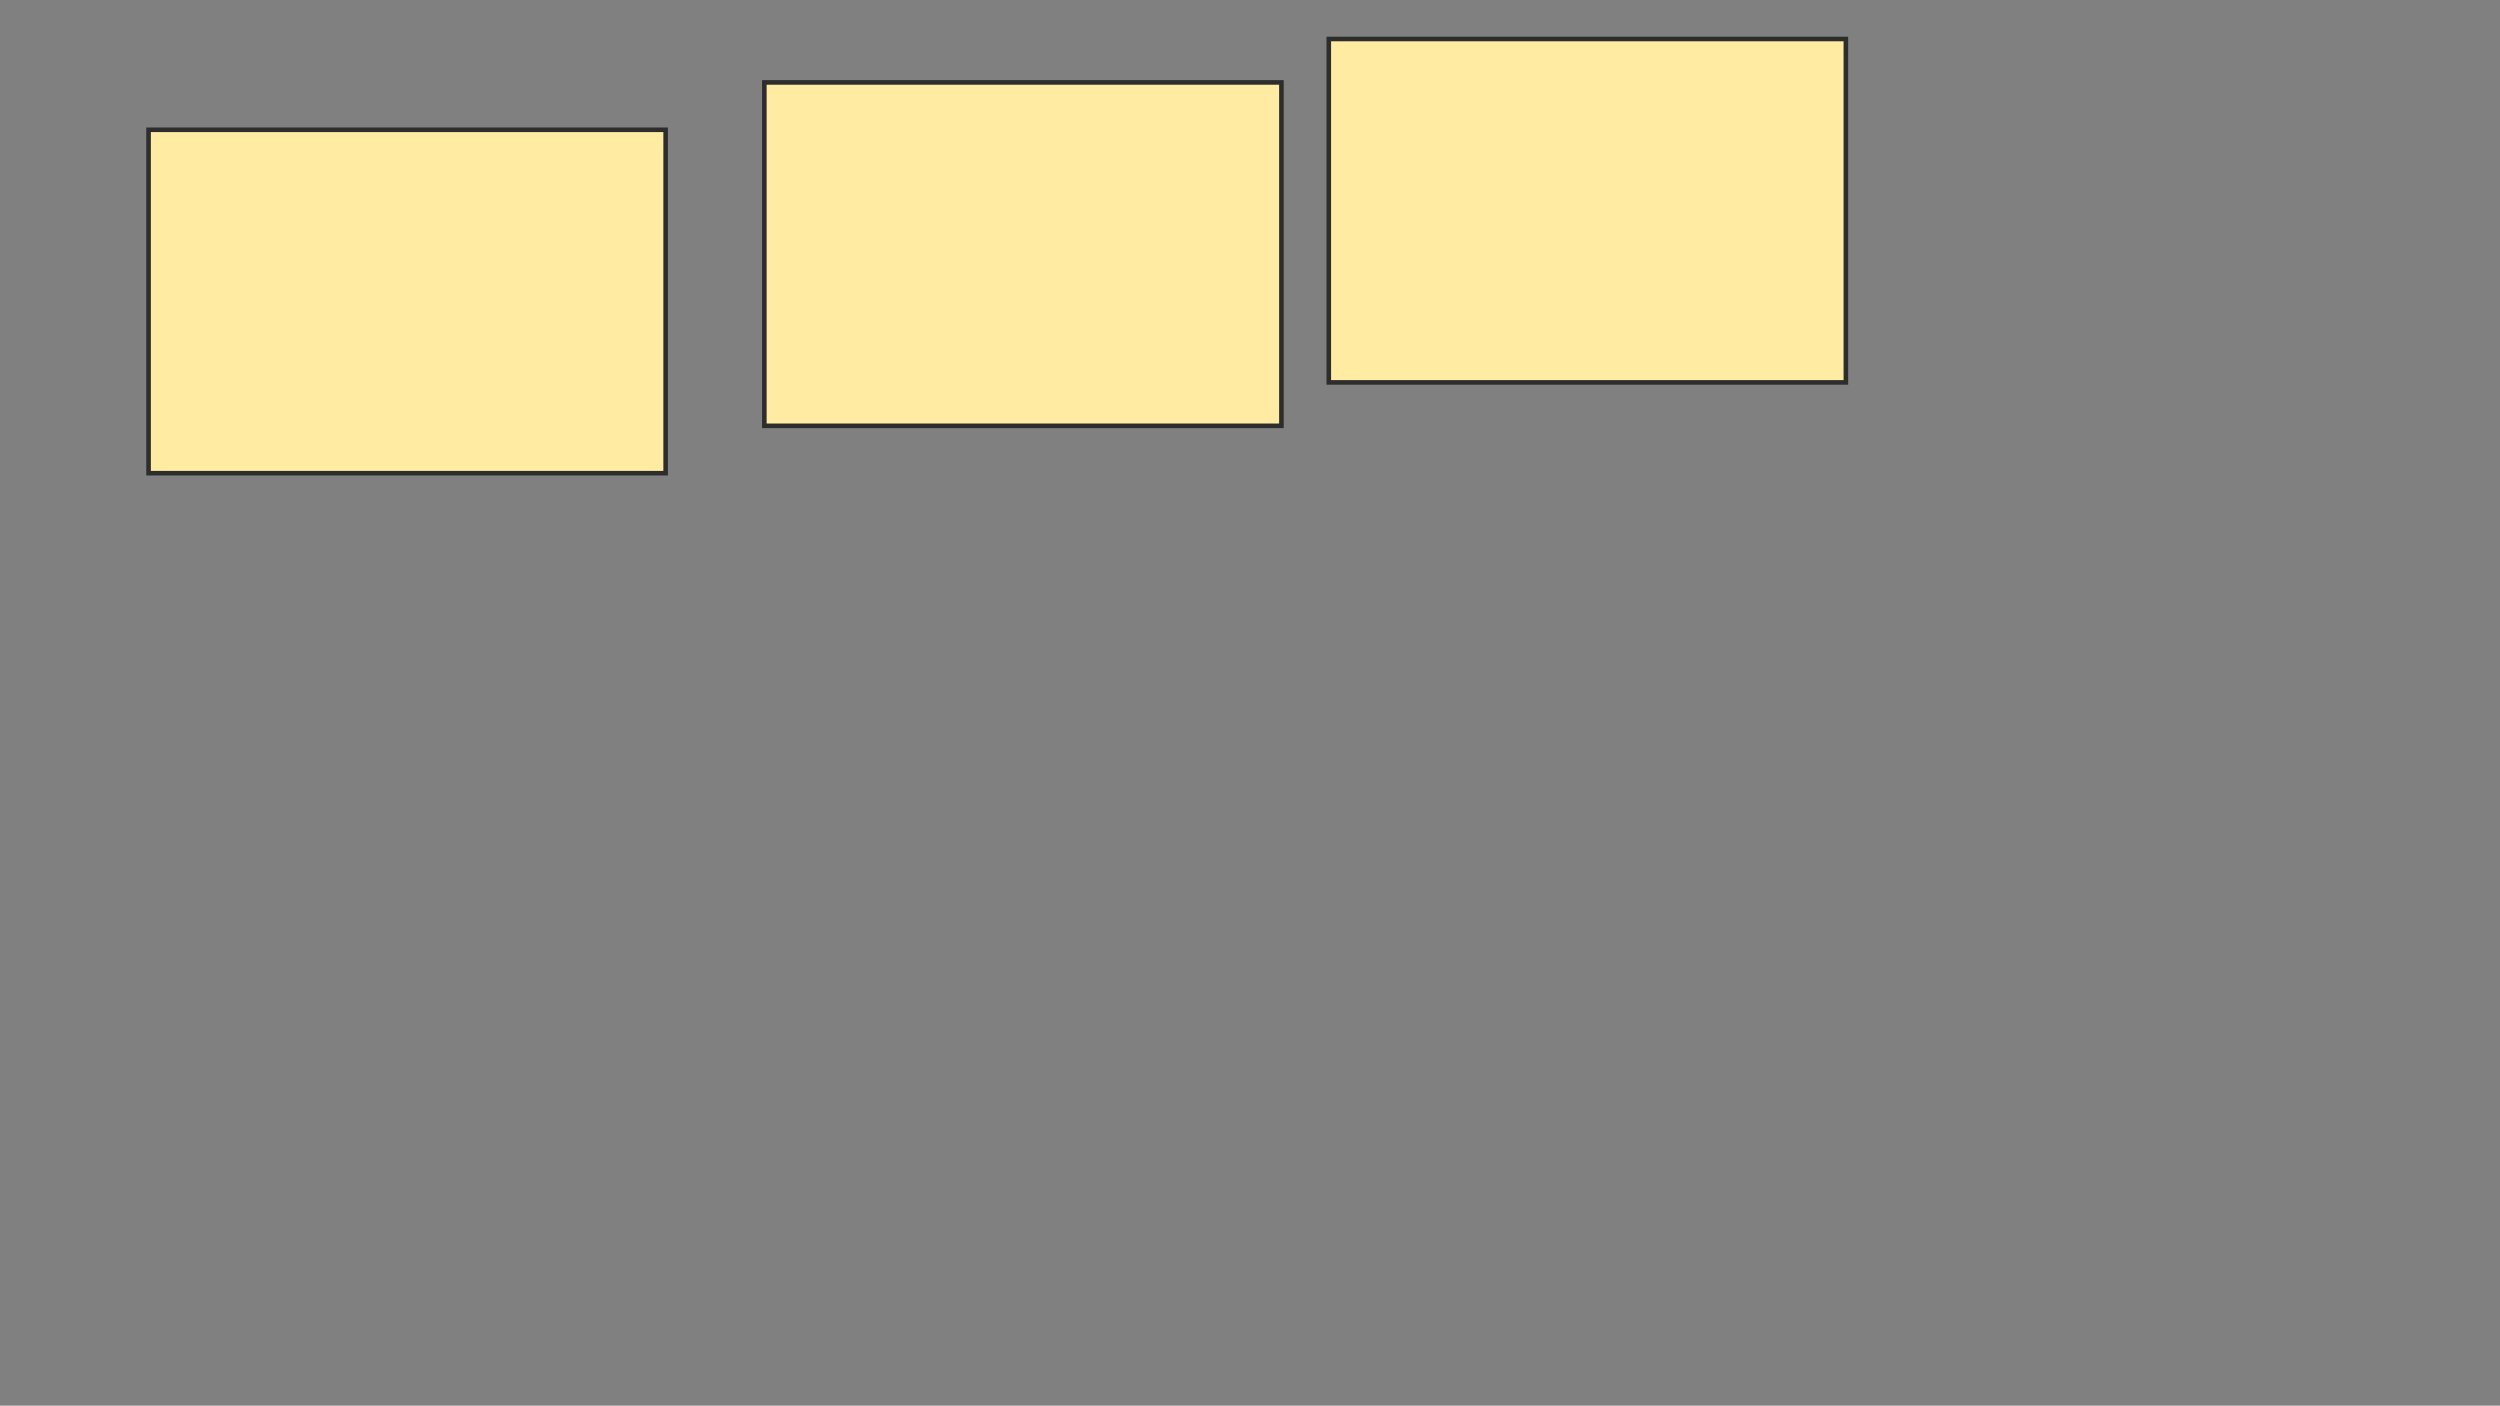 <svg xmlns="http://www.w3.org/2000/svg" width="546" height="307">
 <rect width="100%" height="100%" fill="#808080" stroke="none"/>
 <!-- Created with Image Occlusion Enhanced -->
 <g>
  <title>Labels</title>
 </g>
 <g>
  <title>Masks</title>
  <rect id="fb3a28a86eb644e1bcda87b6b72486f3-ao-1" height="75" width="112.931" y="28.345" x="32.448" stroke="#2D2D2D" fill="#FFEBA2"/>
  <rect id="fb3a28a86eb644e1bcda87b6b72486f3-ao-2" height="75" width="112.931" y="18" x="166.931" stroke="#2D2D2D" fill="#FFEBA2"/>
  <rect id="fb3a28a86eb644e1bcda87b6b72486f3-ao-3" height="75" width="112.931" y="8.517" x="290.207" stroke="#2D2D2D" fill="#FFEBA2"/>
  
 </g>
</svg>